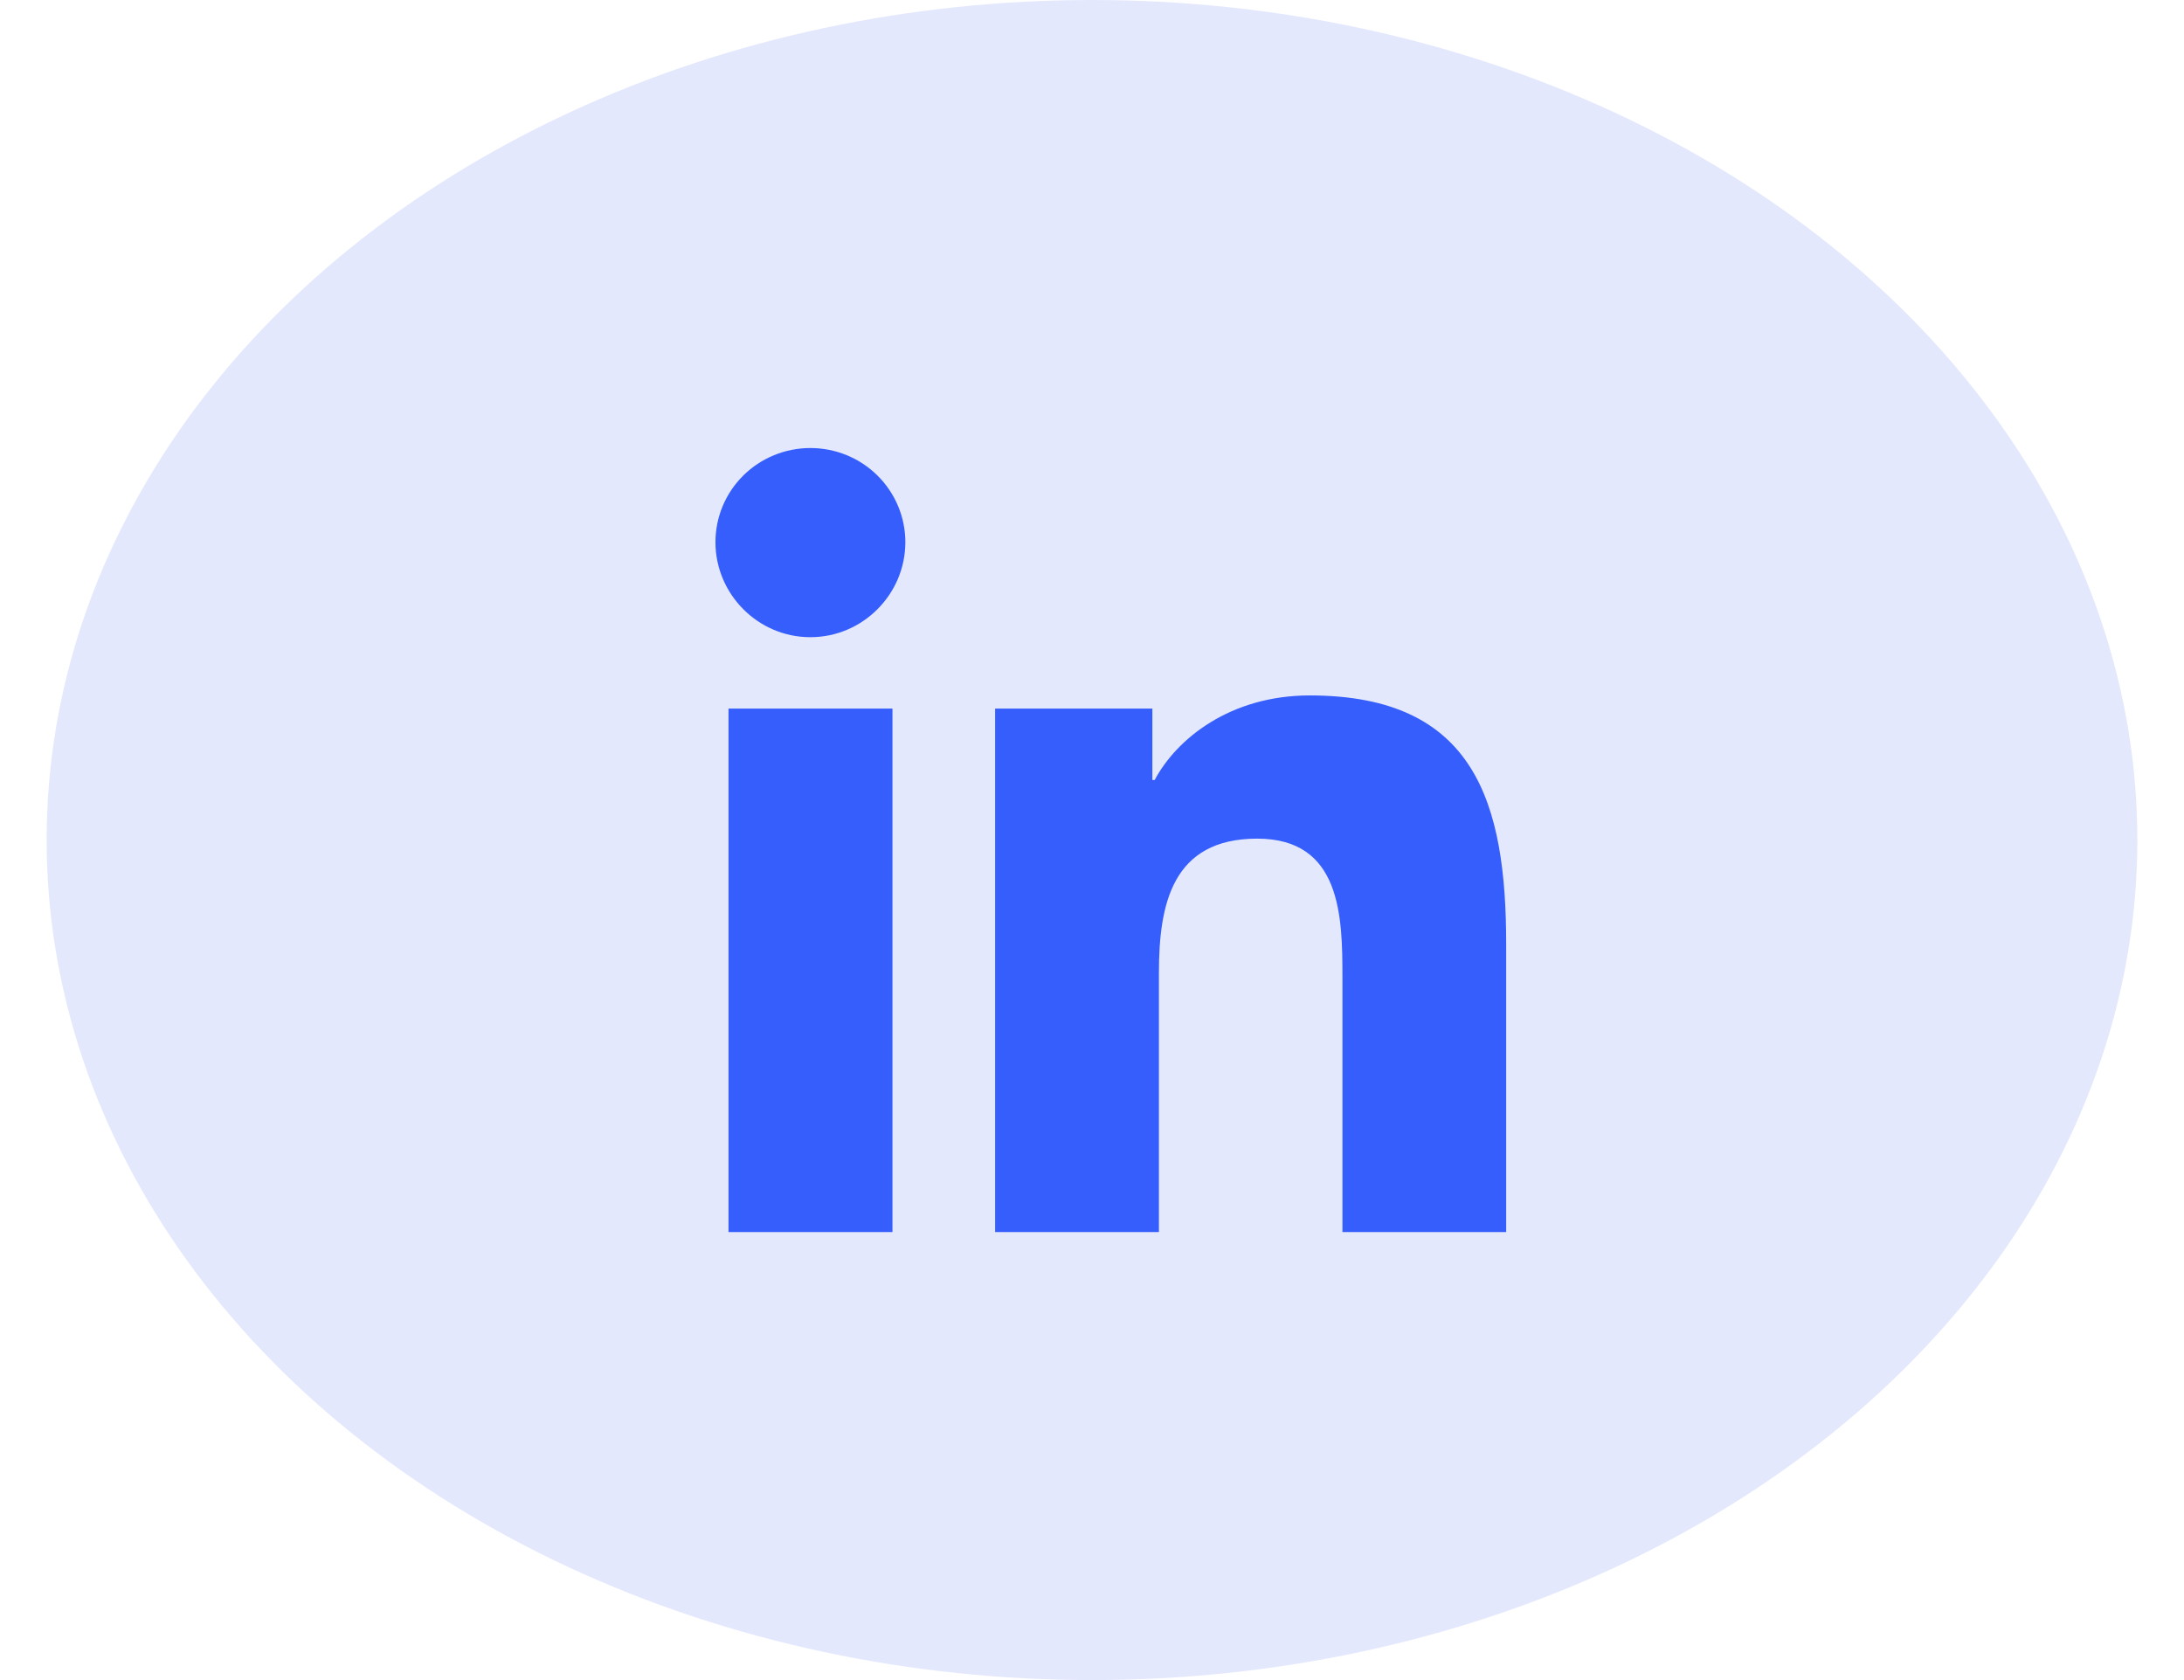 <svg width="39" height="30" viewBox="0 0 39 30" fill="none" xmlns="http://www.w3.org/2000/svg">
<ellipse cx="19.5" cy="15" rx="18.667" ry="15" fill="#E4E8FD"/>
<path d="M15.937 22H13.009V12.653H15.937V22ZM14.471 11.378C13.535 11.378 12.776 10.609 12.776 9.681C12.776 9.235 12.954 8.808 13.272 8.492C13.59 8.177 14.022 8 14.471 8C14.921 8 15.352 8.177 15.67 8.492C15.988 8.808 16.167 9.235 16.167 9.681C16.167 10.609 15.407 11.378 14.471 11.378ZM26.893 22H23.972V17.45C23.972 16.366 23.95 14.975 22.45 14.975C20.928 14.975 20.695 16.153 20.695 17.372V22H17.77V12.653H20.578V13.928H20.619C21.01 13.194 21.965 12.418 23.389 12.418C26.352 12.418 26.896 14.353 26.896 16.866V22H26.893Z" fill="#355EFC"/>
</svg>

